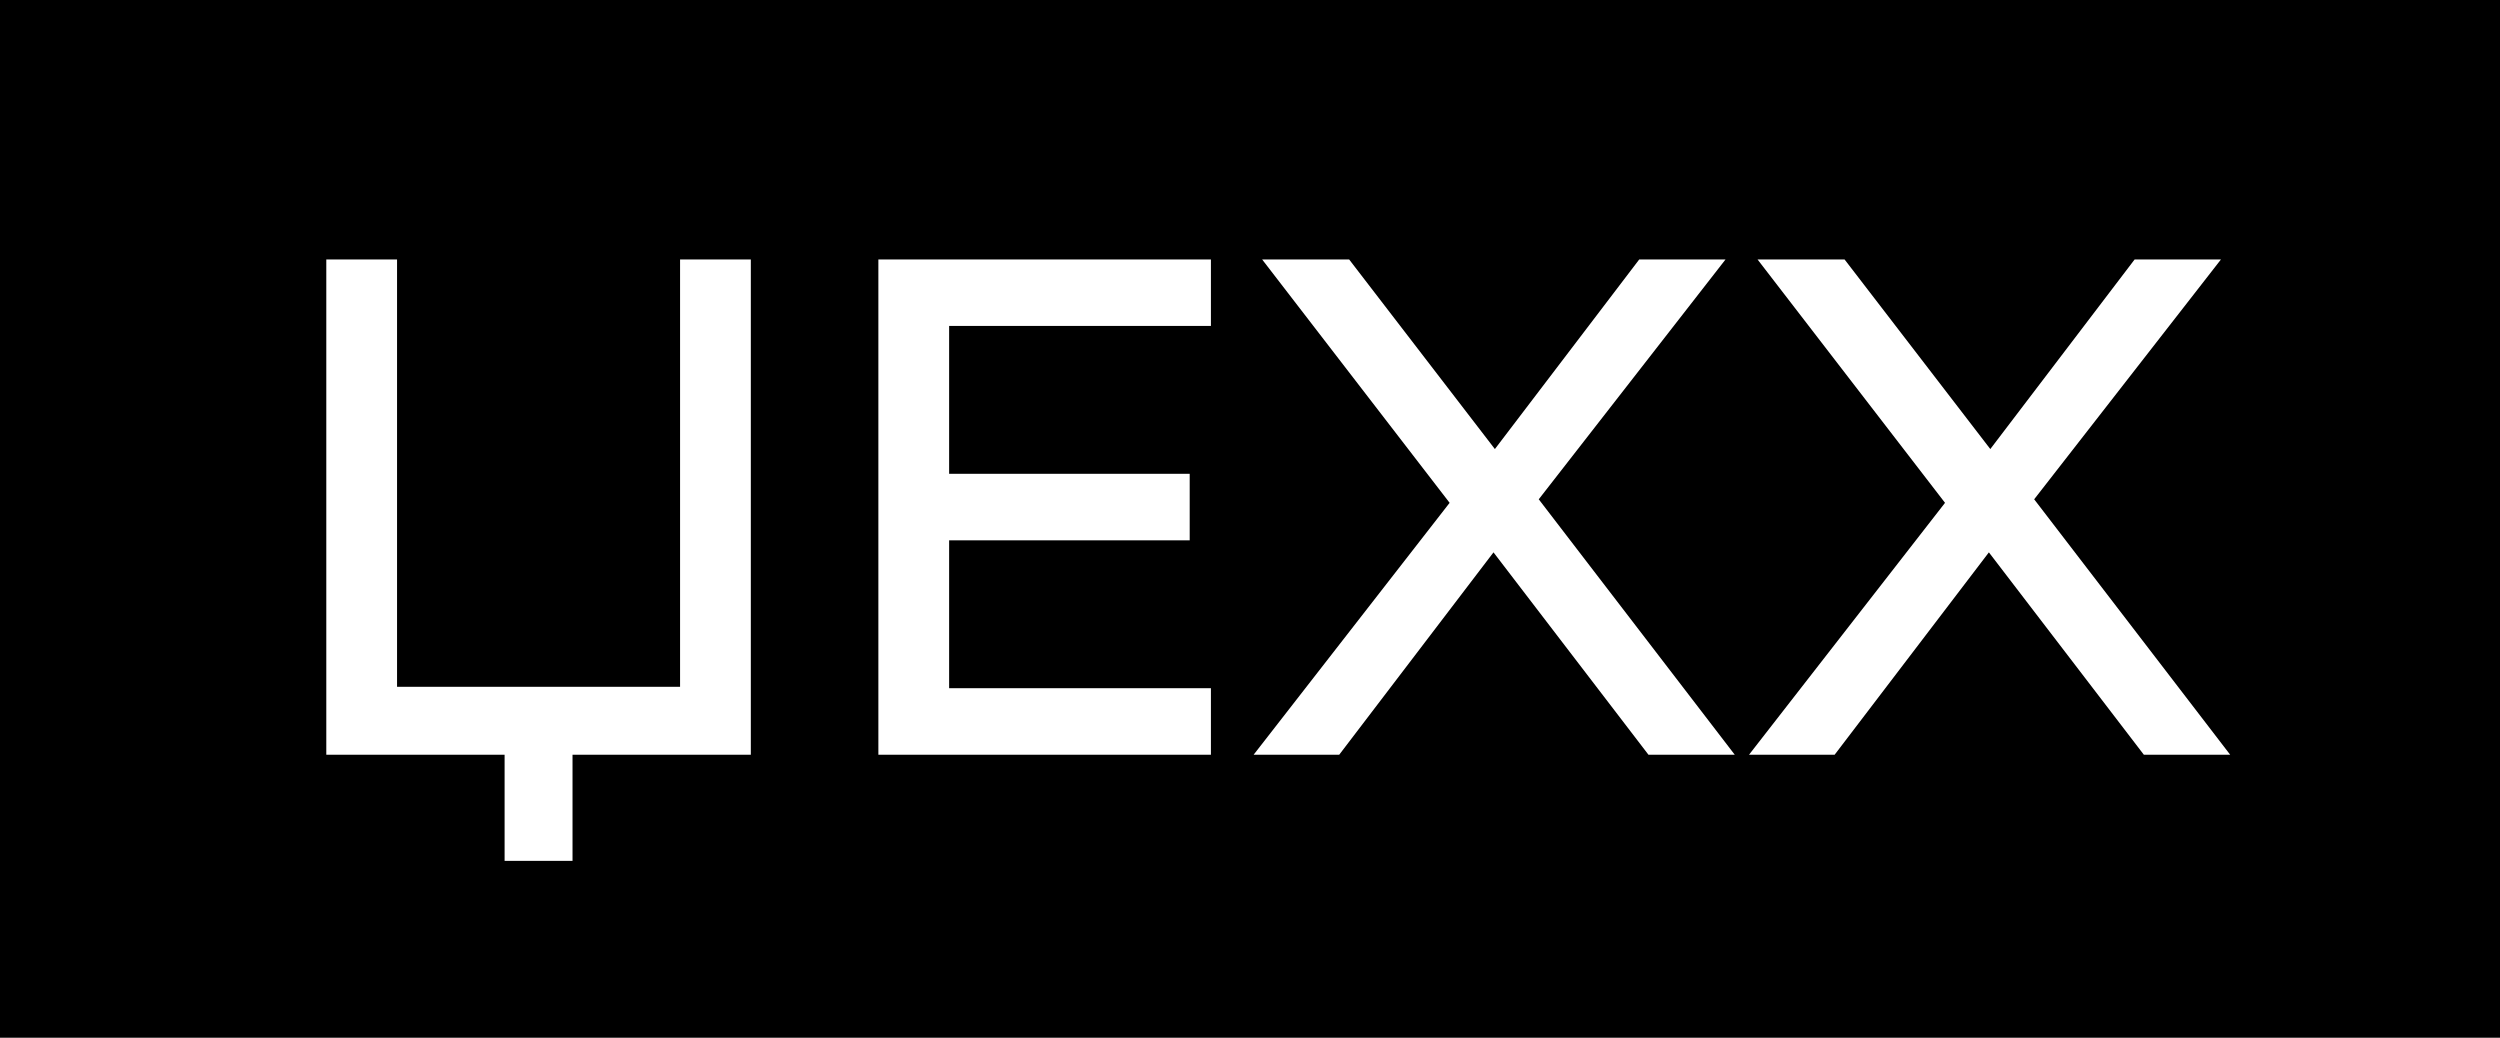 <svg width="106" height="44" viewBox="0 0 106 44" fill="none" xmlns="http://www.w3.org/2000/svg">
<rect width="106" height="44" fill="black"/>
<path d="M31.835 11V32H24.275V36.5H21.395V32H13.835V11H16.835V29.12H28.835V11H31.835ZM40.243 13.82V20.09H50.443V22.91H40.243V29.18H51.343V32H37.243V11H51.343V13.82H40.243ZM69.894 32L63.324 23.42L56.783 32H53.154L61.464 21.32L53.514 11H57.203L63.383 19.04L69.504 11H73.163L65.243 21.17L73.553 32H69.894ZM90.899 32L84.329 23.42L77.789 32H74.159L82.469 21.32L74.519 11H78.209L84.389 19.04L90.509 11H94.169L86.249 21.17L94.559 32H90.899Z" fill="white"/>
</svg>
